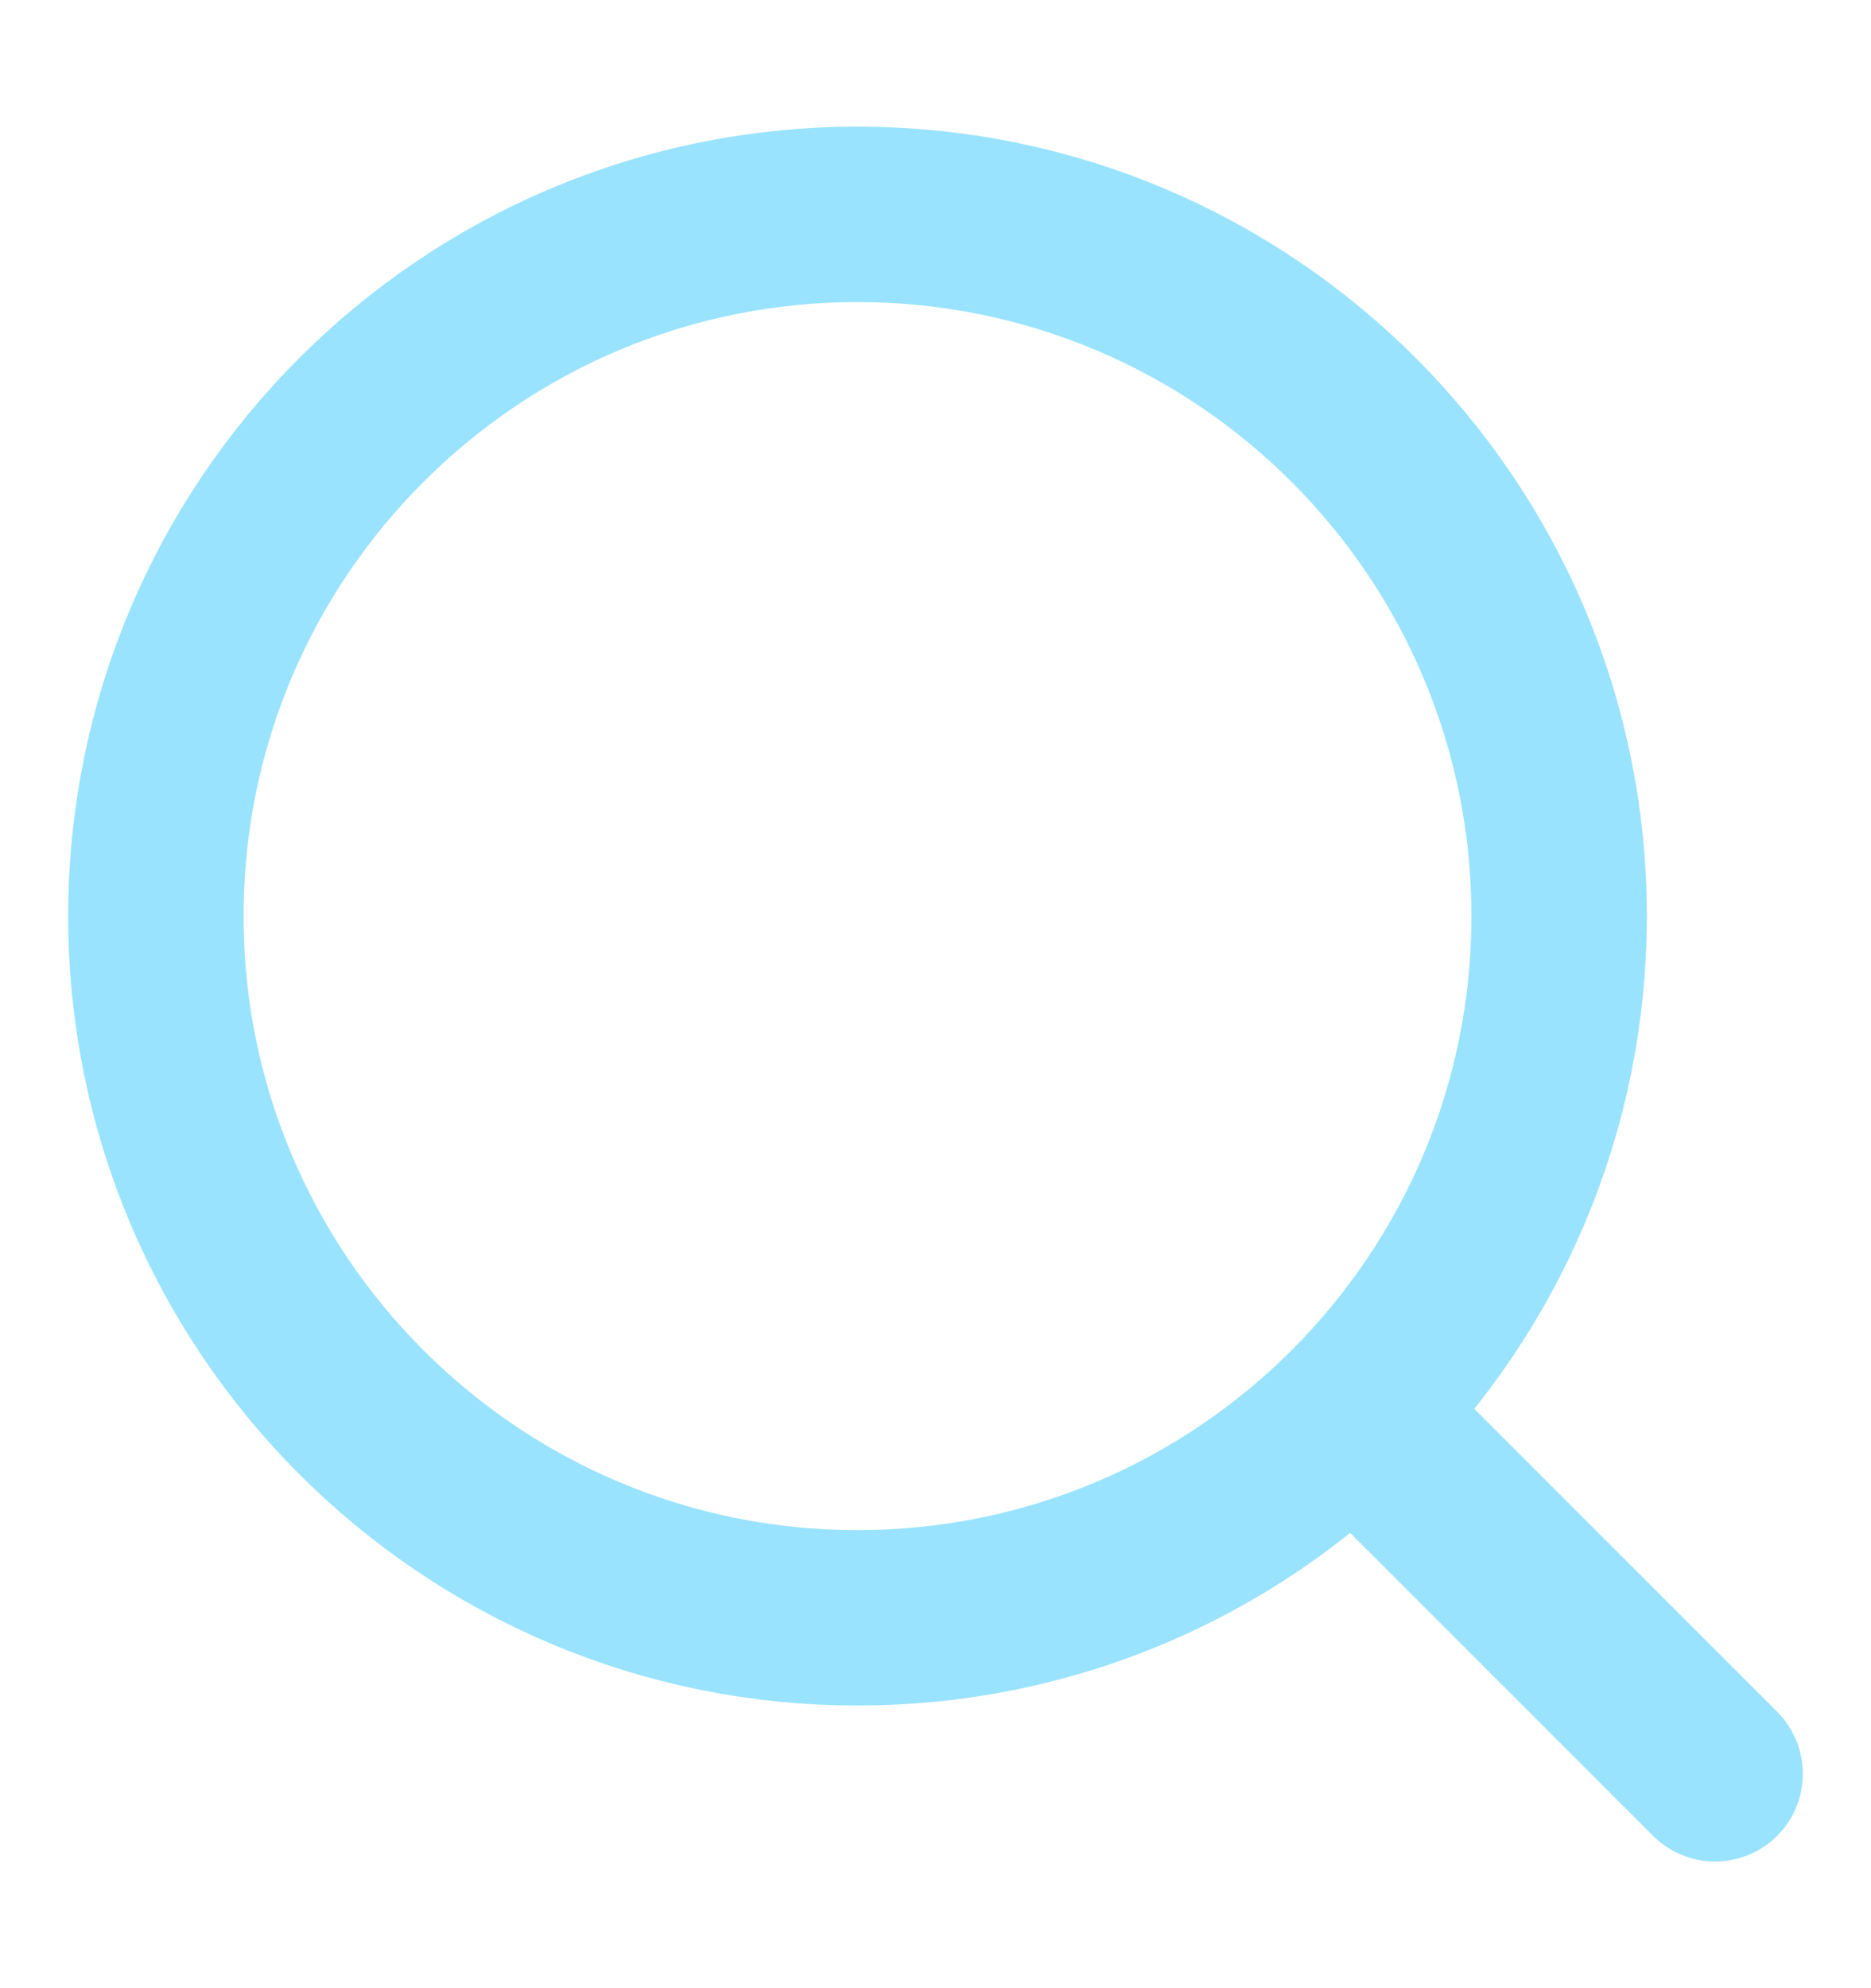 <svg width="16" height="17" viewBox="0 0 16 17" fill="none" xmlns="http://www.w3.org/2000/svg">
<path d="M7.333 13.833C10.647 13.833 13.333 11.147 13.333 7.833C13.333 4.52 10.647 1.833 7.333 1.833C4.02 1.833 1.333 4.52 1.333 7.833C1.333 11.147 4.02 13.833 7.333 13.833Z" stroke="#99E3FF" stroke-width="1.5" stroke-linecap="round" stroke-linejoin="round"/>
<path d="M14.667 15.167L12 12.5" stroke="#99E3FF" stroke-width="1.5" stroke-linecap="round" stroke-linejoin="round"/>
</svg>
